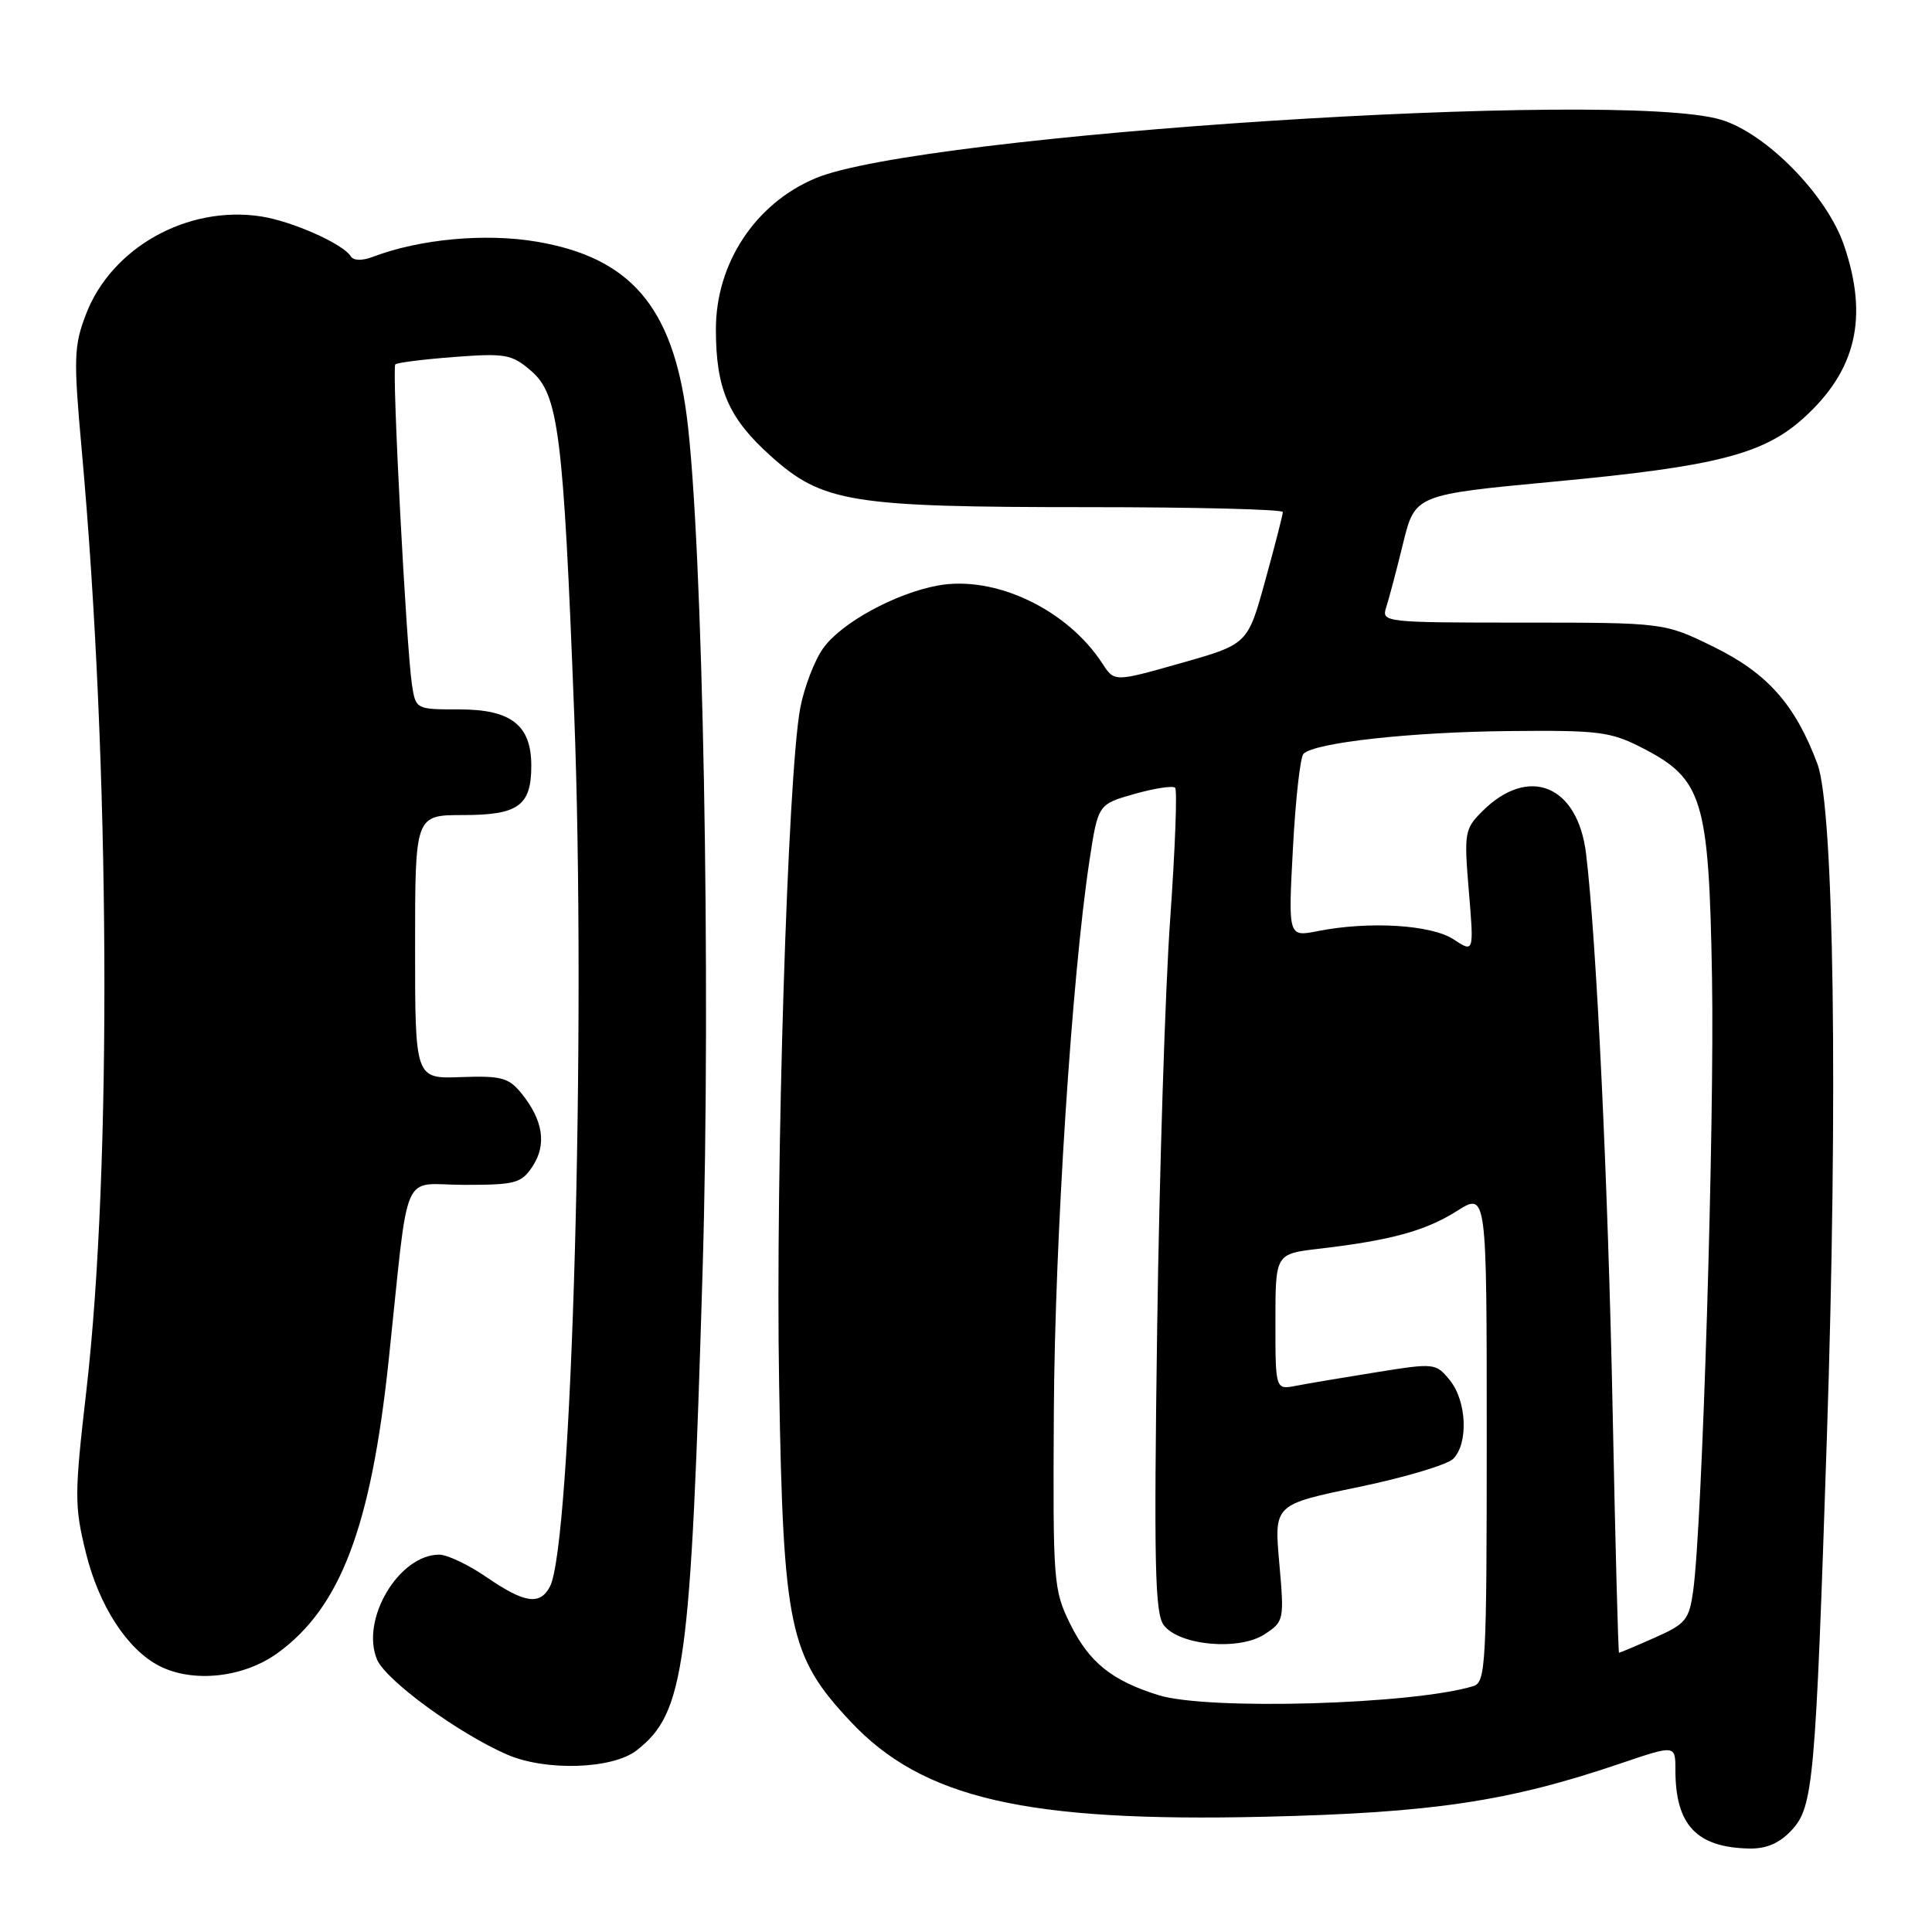 <?xml version="1.0" encoding="UTF-8" standalone="no"?>
<!DOCTYPE svg PUBLIC "-//W3C//DTD SVG 1.1//EN" "http://www.w3.org/Graphics/SVG/1.1/DTD/svg11.dtd" >
<svg xmlns="http://www.w3.org/2000/svg" xmlns:xlink="http://www.w3.org/1999/xlink" version="1.1" viewBox="0 0 256 256">
 <g >
 <path fill="currentColor"
d=" M 237.40 242.51 C 240.27 239.41 240.56 236.26 242.07 190.50 C 243.56 145.41 243.02 107.06 240.81 101.20 C 237.87 93.36 234.21 89.23 227.13 85.74 C 220.53 82.50 220.53 82.50 201.78 82.50 C 183.47 82.50 183.04 82.45 183.67 80.50 C 184.03 79.40 185.04 75.59 185.91 72.02 C 187.50 65.55 187.50 65.55 206.00 63.81 C 227.35 61.81 233.66 60.20 238.98 55.40 C 245.96 49.09 247.61 42.07 244.34 32.50 C 242.08 25.85 234.00 17.62 228.00 15.85 C 214.34 11.80 122.05 17.78 108.08 23.61 C 100.09 26.95 94.86 34.87 94.86 43.62 C 94.86 51.54 96.51 55.38 102.10 60.40 C 109.00 66.60 112.69 67.20 144.14 67.20 C 158.36 67.20 169.99 67.49 169.98 67.85 C 169.98 68.21 168.93 72.29 167.65 76.93 C 165.33 85.36 165.33 85.36 156.50 87.86 C 147.66 90.37 147.66 90.37 146.08 87.93 C 141.42 80.75 131.86 76.21 124.30 77.58 C 118.67 78.60 111.46 82.54 109.08 85.89 C 107.92 87.51 106.56 91.07 106.04 93.80 C 104.37 102.62 102.74 154.72 103.24 183.50 C 103.79 215.75 104.57 219.42 112.66 228.07 C 122.24 238.31 135.88 241.46 167.50 240.73 C 189.87 240.21 199.89 238.71 214.75 233.66 C 222.00 231.20 222.00 231.20 222.00 234.53 C 222.00 241.83 224.80 244.80 231.80 244.94 C 234.08 244.98 235.80 244.23 237.40 242.51 Z  M 84.39 231.91 C 90.72 226.93 91.53 221.03 93.10 168.28 C 94.23 130.07 93.14 71.51 90.99 55.08 C 89.09 40.60 83.48 34.11 71.10 32.02 C 64.30 30.87 55.62 31.67 49.44 34.02 C 47.97 34.58 46.84 34.55 46.47 33.95 C 45.45 32.31 38.73 29.32 34.61 28.68 C 24.85 27.17 14.77 32.80 11.39 41.65 C 9.78 45.86 9.73 47.47 10.84 59.75 C 14.59 101.24 14.85 154.82 11.44 184.30 C 9.85 198.10 9.85 199.54 11.39 205.79 C 13.12 212.79 16.86 218.56 21.10 220.74 C 25.57 223.03 32.27 222.31 36.78 219.04 C 45.11 213.01 49.16 202.33 51.50 180.26 C 54.28 154.03 53.00 157.00 61.54 157.00 C 68.34 157.00 69.09 156.79 70.59 154.51 C 72.46 151.65 71.96 148.41 69.10 144.88 C 67.40 142.79 66.43 142.53 61.08 142.72 C 55.00 142.95 55.00 142.95 55.00 125.47 C 55.00 108.00 55.00 108.00 61.38 108.00 C 68.69 108.00 70.40 106.76 70.40 101.46 C 70.40 96.09 67.73 94.00 60.89 94.00 C 55.12 94.00 55.09 93.99 54.59 90.75 C 53.83 85.72 51.90 48.77 52.38 48.29 C 52.61 48.05 56.13 47.61 60.20 47.30 C 66.97 46.79 67.82 46.94 70.36 49.13 C 74.01 52.27 74.65 57.30 76.08 94.50 C 77.69 136.20 75.78 204.79 72.86 210.25 C 71.54 212.74 69.49 212.43 64.50 209.00 C 62.10 207.35 59.27 206.00 58.20 206.00 C 52.86 206.00 47.75 214.58 49.95 219.88 C 51.09 222.63 60.72 229.67 67.19 232.49 C 72.34 234.72 81.19 234.43 84.39 231.91 Z  M 153.48 224.61 C 147.29 222.67 144.31 220.26 141.80 215.17 C 139.58 210.67 139.51 209.64 139.64 187.00 C 139.77 164.25 142.03 129.34 144.36 114.03 C 145.50 106.57 145.50 106.57 150.33 105.20 C 152.99 104.45 155.41 104.08 155.71 104.38 C 156.01 104.68 155.71 112.48 155.06 121.71 C 154.40 130.94 153.62 155.38 153.33 176.00 C 152.89 207.35 153.03 213.80 154.21 215.35 C 156.27 218.05 164.20 218.76 167.58 216.54 C 170.14 214.86 170.18 214.66 169.51 207.09 C 168.82 199.36 168.82 199.36 179.97 197.05 C 186.10 195.78 191.76 194.09 192.56 193.30 C 194.59 191.27 194.35 185.65 192.12 182.90 C 190.26 180.61 190.11 180.59 182.37 181.83 C 178.04 182.52 173.26 183.33 171.75 183.62 C 169.00 184.16 169.00 184.16 169.00 175.15 C 169.00 166.14 169.00 166.14 174.75 165.47 C 184.27 164.36 188.88 163.10 193.04 160.47 C 197.00 157.97 197.00 157.97 197.00 190.42 C 197.00 220.45 196.87 222.91 195.25 223.41 C 187.31 225.86 159.99 226.65 153.48 224.61 Z  M 213.69 187.25 C 213.08 156.74 211.54 124.44 210.16 113.11 C 209.05 104.01 202.54 101.37 196.39 107.52 C 194.07 109.84 193.98 110.36 194.63 118.10 C 195.31 126.25 195.31 126.25 192.59 124.46 C 189.63 122.53 181.40 122.03 174.59 123.38 C 170.69 124.15 170.69 124.15 171.32 112.40 C 171.66 105.94 172.29 100.31 172.72 99.88 C 174.22 98.40 186.88 97.00 199.89 96.87 C 211.91 96.75 213.40 96.94 217.66 99.13 C 225.63 103.23 226.44 105.90 226.85 129.50 C 227.19 148.88 225.56 202.12 224.36 210.75 C 223.82 214.64 223.38 215.18 219.26 217.00 C 216.78 218.10 214.65 219.00 214.53 219.00 C 214.42 219.00 214.04 204.71 213.69 187.25 Z "/>
</g>
</svg>